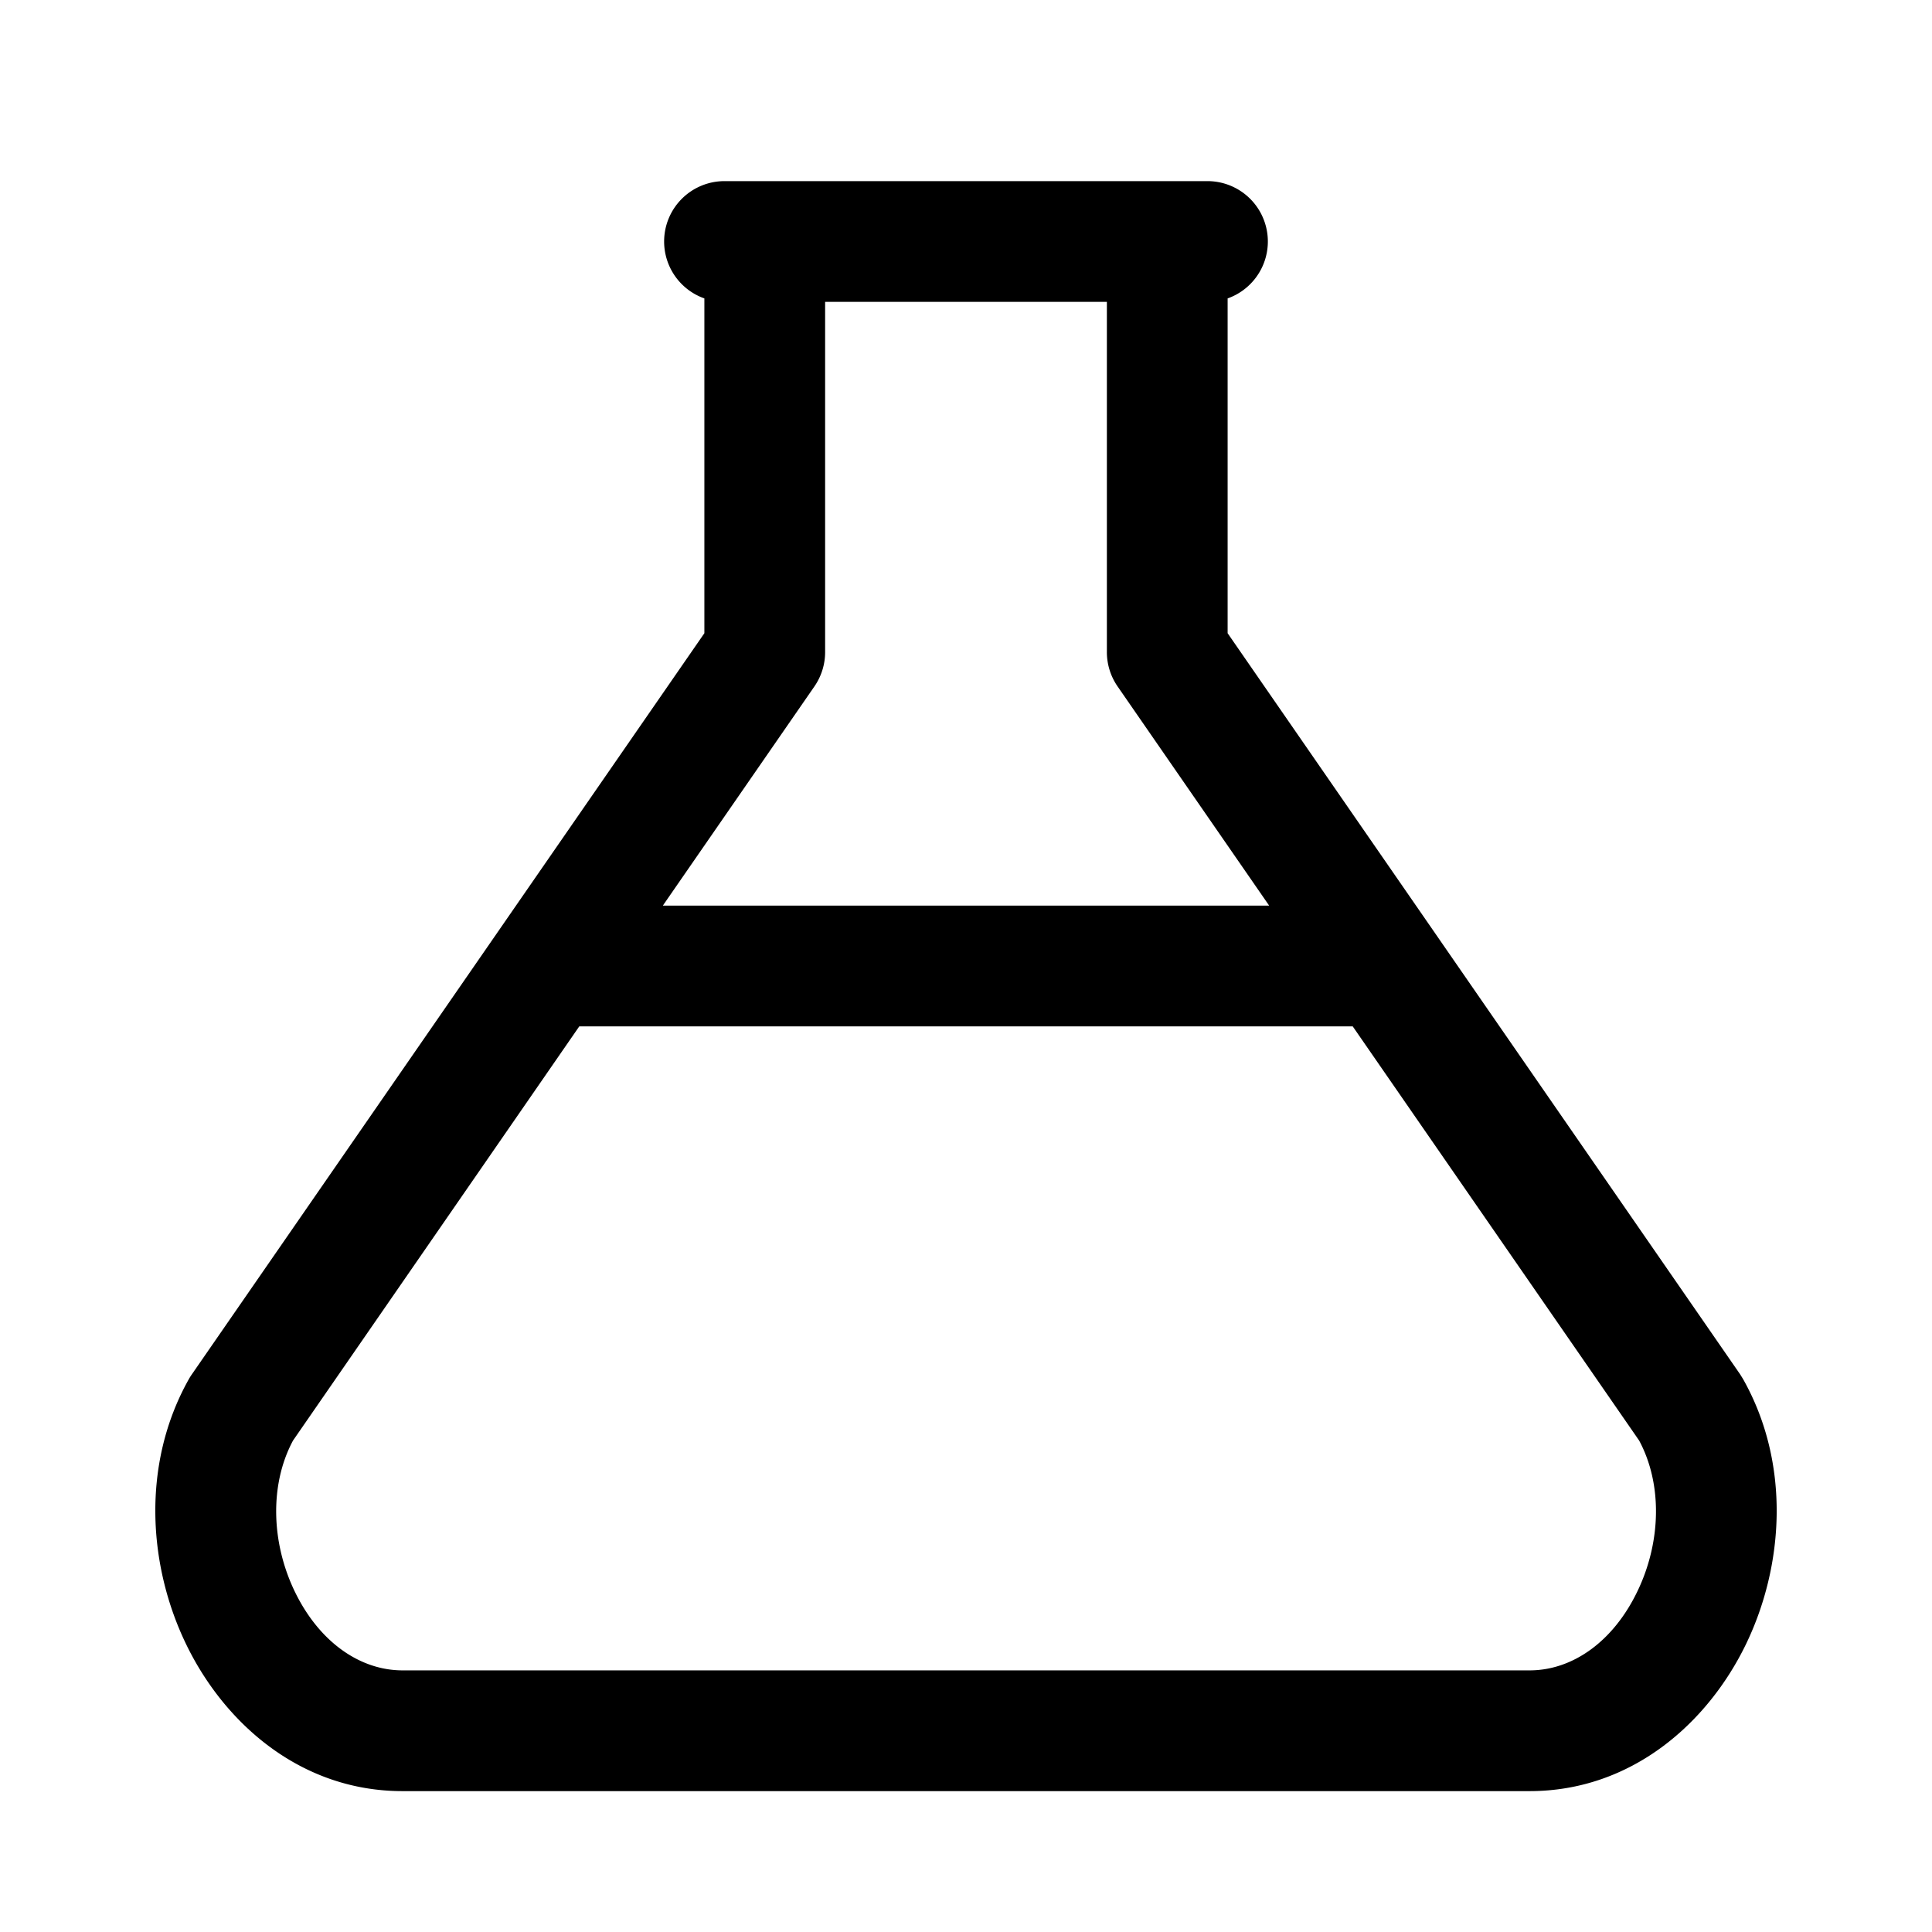 <svg xmlns="http://www.w3.org/2000/svg" viewBox="0 0 24 24"><path fill-rule="evenodd" d="M8.25 3A.75.75 0 019 2.25h6a.75.75 0 01.25 1.457v4.159l6.367 9.207.037.06c.592 1.052.507 2.316.034 3.294-.475.979-1.421 1.823-2.688 1.823H5c-1.267 0-2.213-.844-2.687-1.823-.474-.978-.559-2.242.033-3.295a.757.757 0 01.037-.059L8.75 7.866V3.707A.75.75 0 018.25 3zm2 .75V8.1a.75.75 0 01-.133.427L8.234 11.25h7.532l-1.883-2.723a.75.75 0 01-.133-.427V3.75zm6.554 9H7.196L3.64 17.895c-.292.544-.273 1.266.023 1.878.301.621.805.977 1.338.977h14c.533 0 1.037-.356 1.337-.977.297-.612.316-1.334.024-1.878z" clip-rule="evenodd"/></svg>
